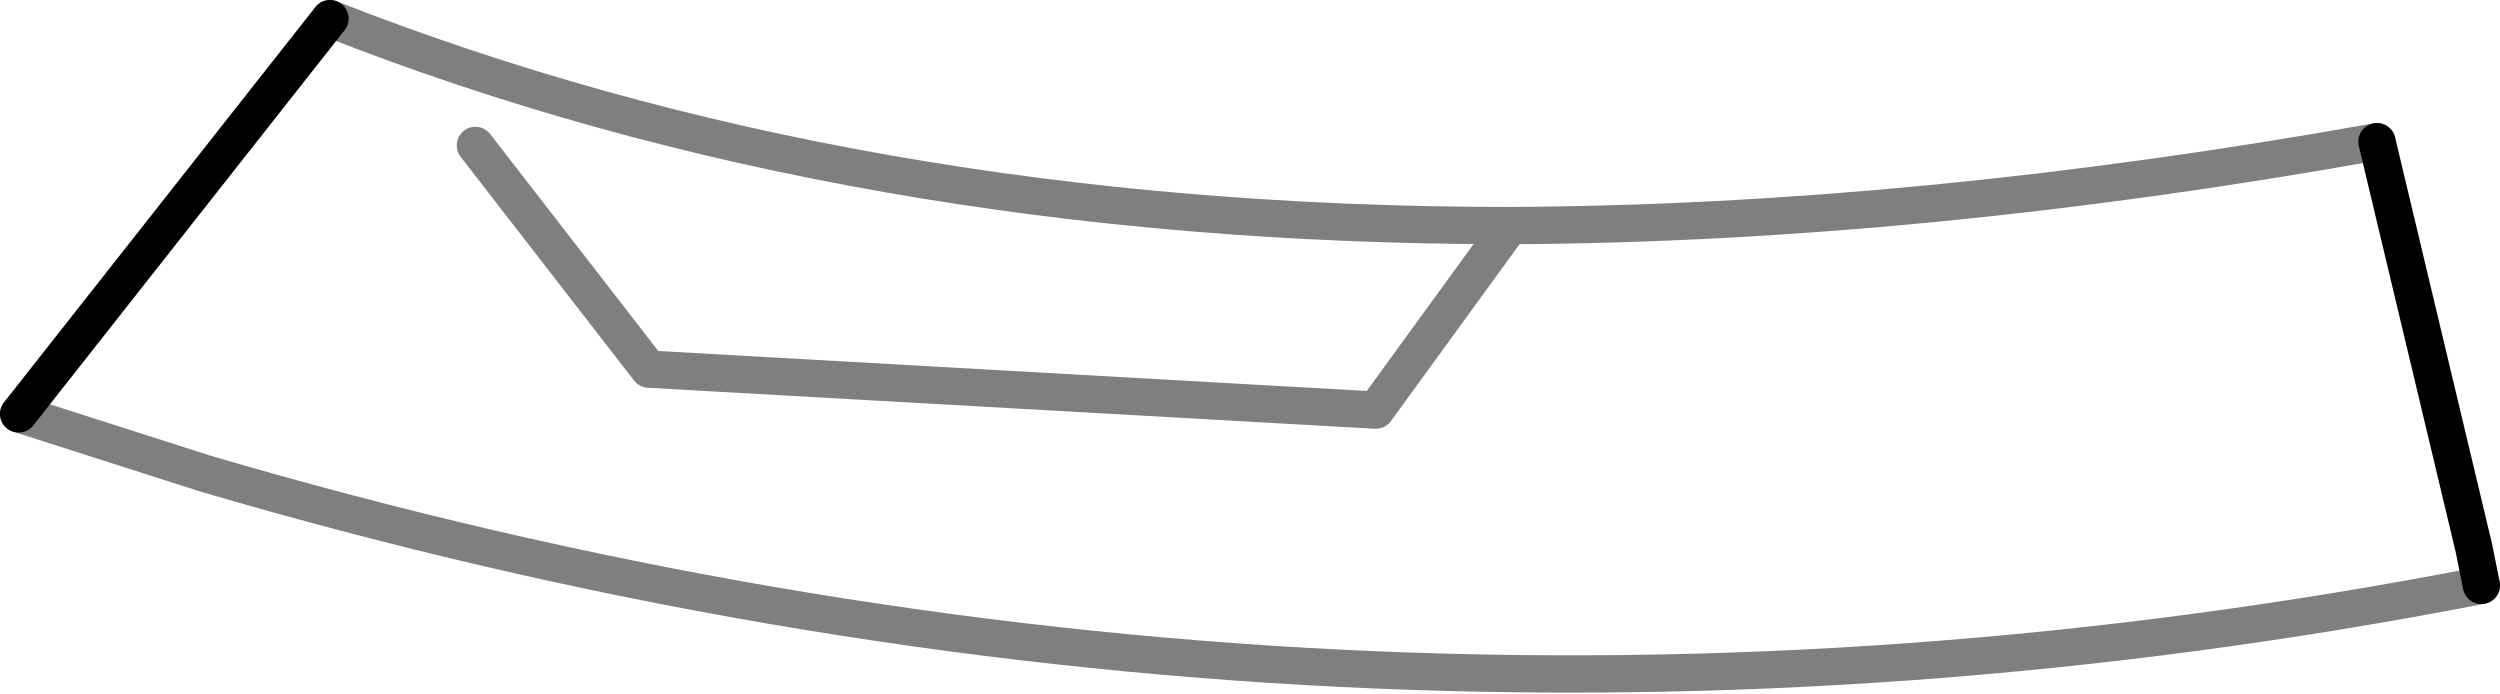 <?xml version="1.0" encoding="UTF-8" standalone="no"?>
<svg xmlns:xlink="http://www.w3.org/1999/xlink" height="18.6px" width="67.05px" xmlns="http://www.w3.org/2000/svg">
  <g transform="matrix(1.0, 0.0, 0.0, 1.0, -300.2, -452.0)">
    <path d="M366.75 467.7 L366.55 466.7 363.95 455.8 M309.05 452.5 L300.7 463.1" fill="none" stroke="#000000" stroke-linecap="round" stroke-linejoin="round" stroke-width="1.0"/>
    <path d="M363.95 455.8 Q351.65 458.0 340.7 458.05 L337.1 463.0 317.6 461.9 312.95 455.9 M300.7 463.1 L305.7 464.7 Q336.15 473.65 366.75 467.7 M340.7 458.05 Q323.15 458.05 309.05 452.5" fill="none" stroke="#000000" stroke-linecap="round" stroke-linejoin="round" stroke-opacity="0.502" stroke-width="1.0"/>
  </g>
</svg>
